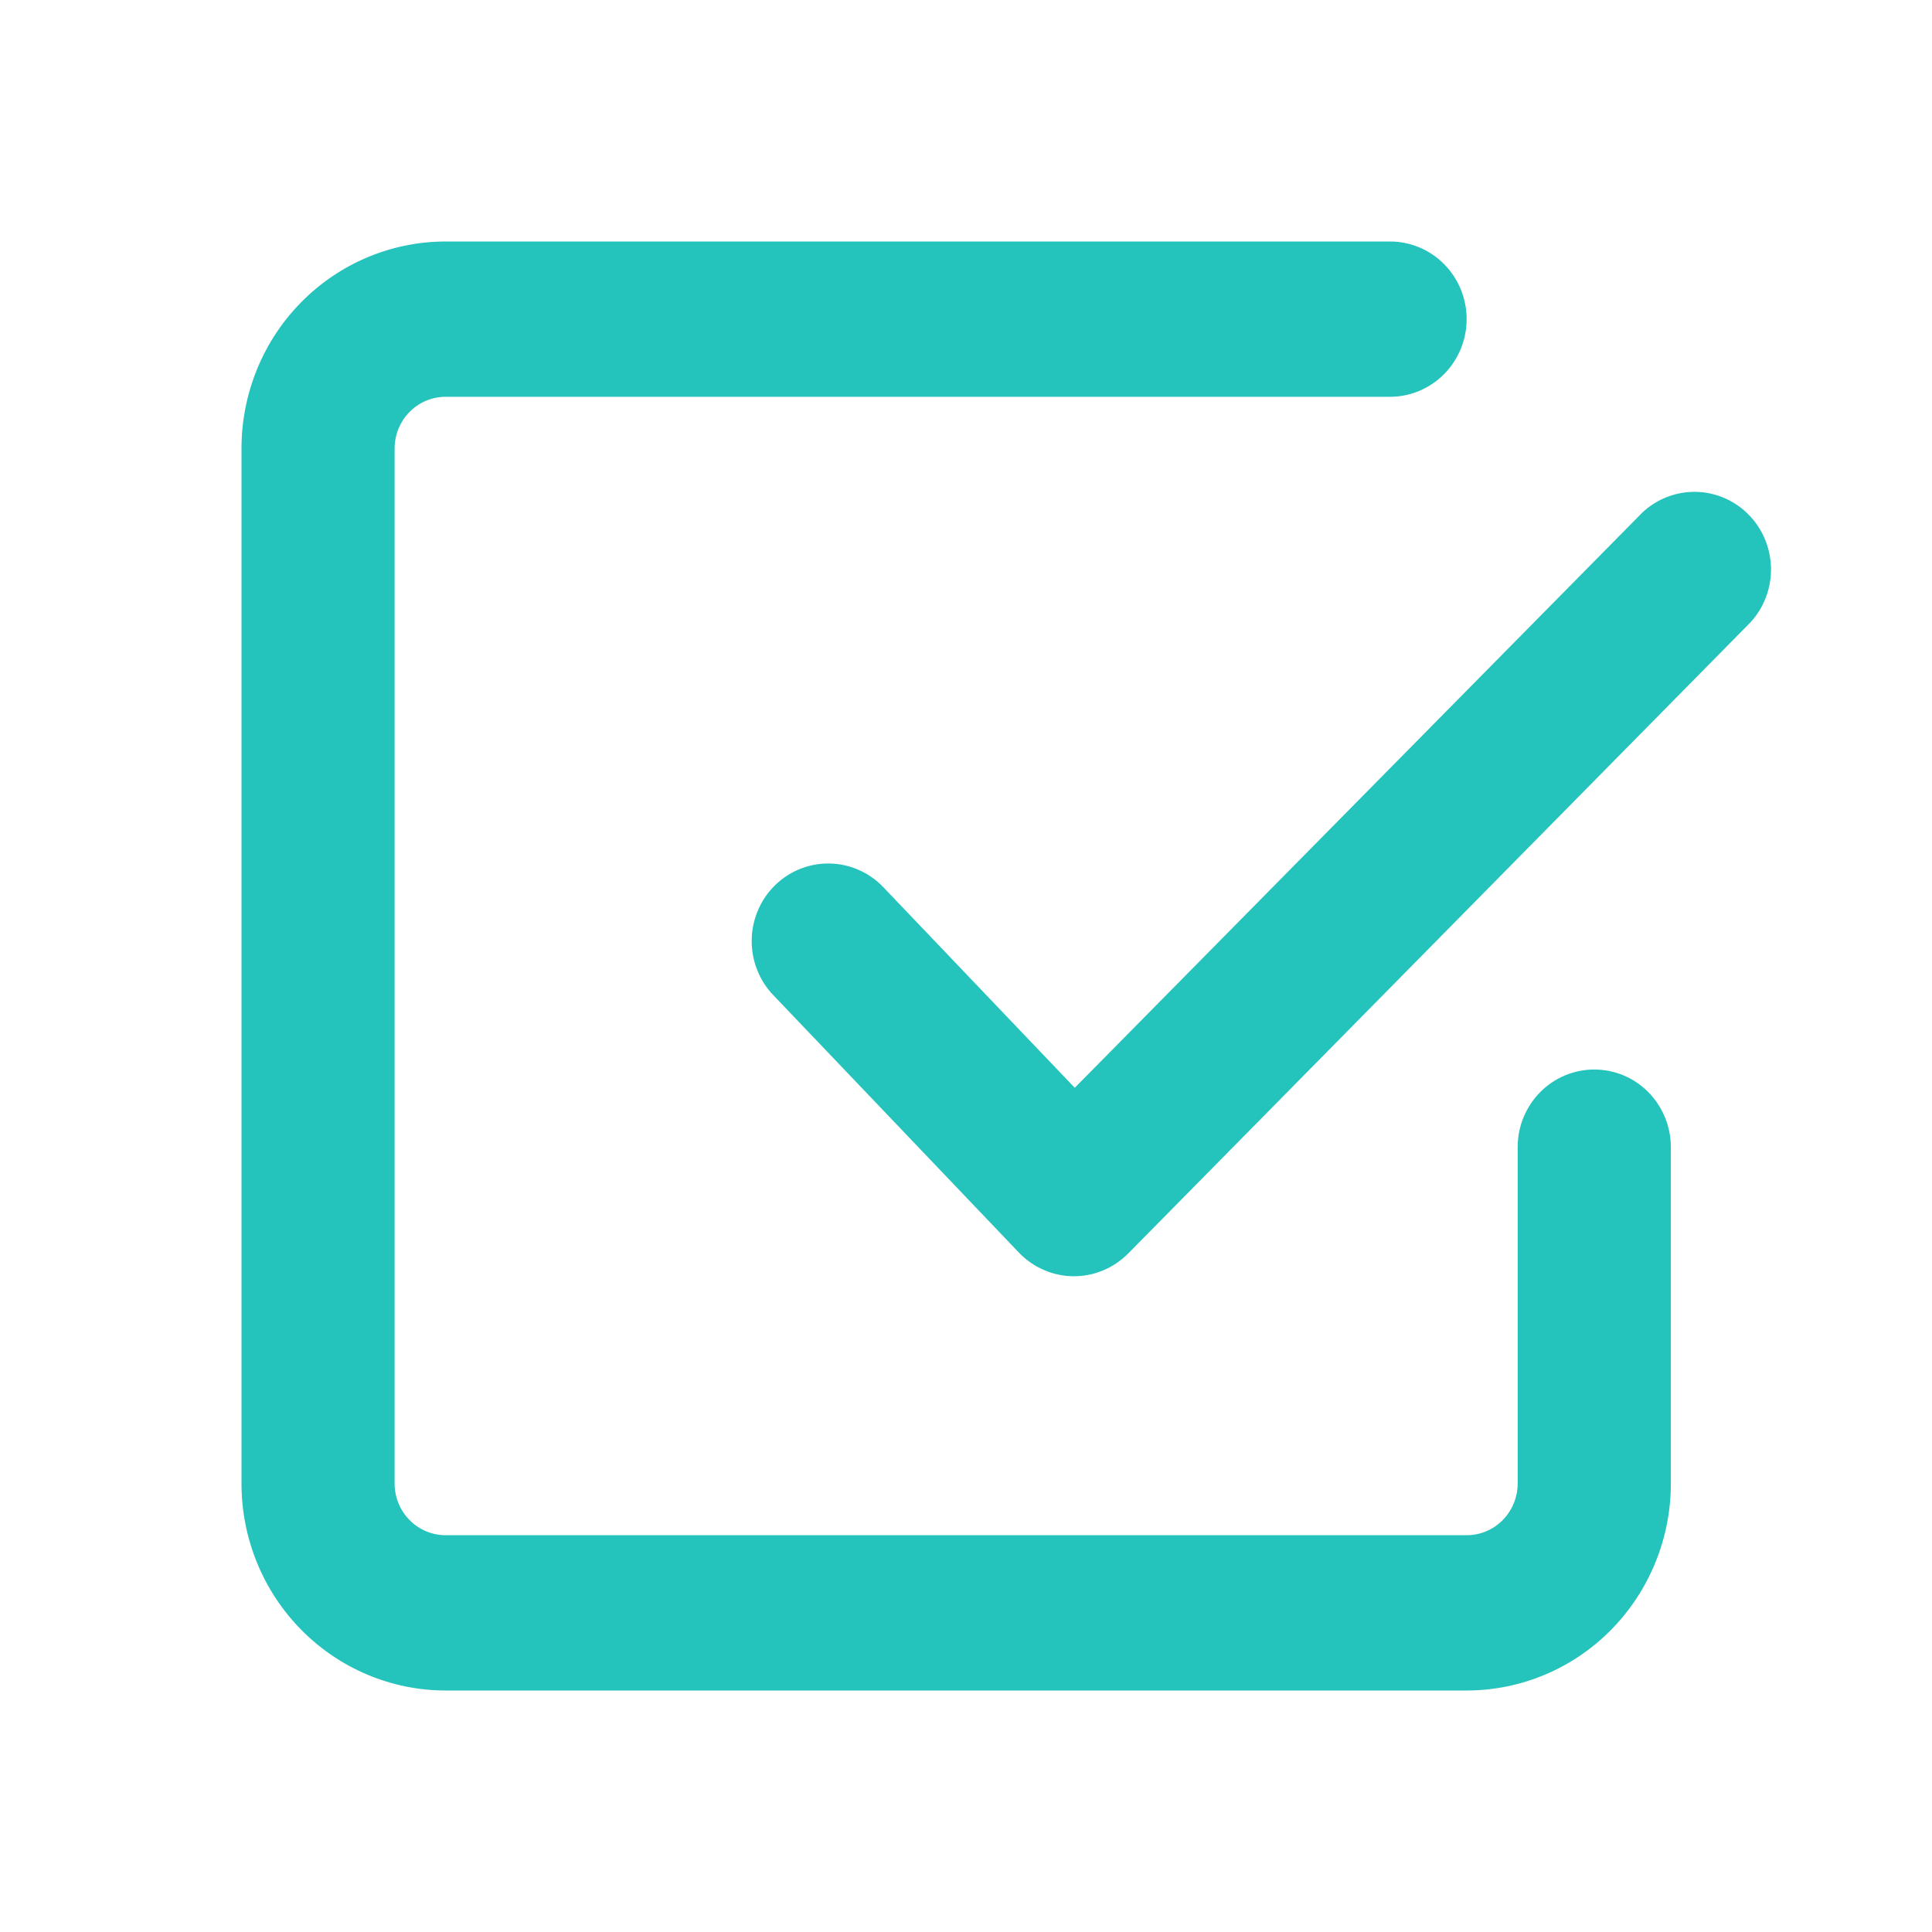 <svg xmlns="http://www.w3.org/2000/svg" width="24" height="24" viewBox="0 0 24 24" fill="none">
  <path fill-rule="evenodd" clip-rule="evenodd" d="M5.537 19.071C5.368 19.071 5.207 19.004 5.088 18.883C4.969 18.763 4.902 18.599 4.902 18.429V5.571C4.902 5.401 4.969 5.237 5.088 5.117C5.207 4.996 5.368 4.929 5.537 4.929H17.268C17.52 4.929 17.762 4.827 17.94 4.646C18.119 4.465 18.219 4.22 18.219 3.964C18.219 3.709 18.119 3.463 17.94 3.282C17.762 3.102 17.52 3 17.268 3H5.537C4.864 3 4.219 3.271 3.743 3.753C3.267 4.235 3 4.889 3 5.571V18.429C3 19.111 3.267 19.765 3.743 20.247C4.219 20.729 4.864 21 5.537 21H18.219C18.892 21 19.537 20.729 20.013 20.247C20.488 19.765 20.756 19.111 20.756 18.429V14.25C20.756 13.994 20.655 13.749 20.477 13.568C20.299 13.387 20.057 13.286 19.804 13.286C19.552 13.286 19.31 13.387 19.132 13.568C18.953 13.749 18.853 13.994 18.853 14.25V18.429C18.853 18.599 18.786 18.763 18.667 18.883C18.549 19.004 18.387 19.071 18.219 19.071H5.537ZM21.745 7.731C21.913 7.549 22.004 7.307 22 7.057C21.995 6.807 21.896 6.569 21.721 6.392C21.547 6.216 21.312 6.114 21.066 6.11C20.819 6.106 20.581 6.198 20.4 6.369L13.351 13.513L10.976 11.024C10.889 10.932 10.786 10.859 10.671 10.808C10.556 10.757 10.432 10.729 10.307 10.727C10.182 10.724 10.057 10.747 9.941 10.793C9.824 10.84 9.717 10.909 9.627 10.998C9.537 11.086 9.465 11.192 9.416 11.308C9.366 11.425 9.339 11.55 9.338 11.678C9.336 11.805 9.359 11.931 9.406 12.049C9.452 12.167 9.521 12.274 9.609 12.365L12.656 15.559C12.744 15.651 12.849 15.725 12.965 15.775C13.081 15.826 13.206 15.853 13.332 15.854C13.459 15.855 13.584 15.831 13.701 15.782C13.818 15.734 13.924 15.662 14.014 15.572L21.745 7.731Z" fill="#24C3BC"/>
</svg>